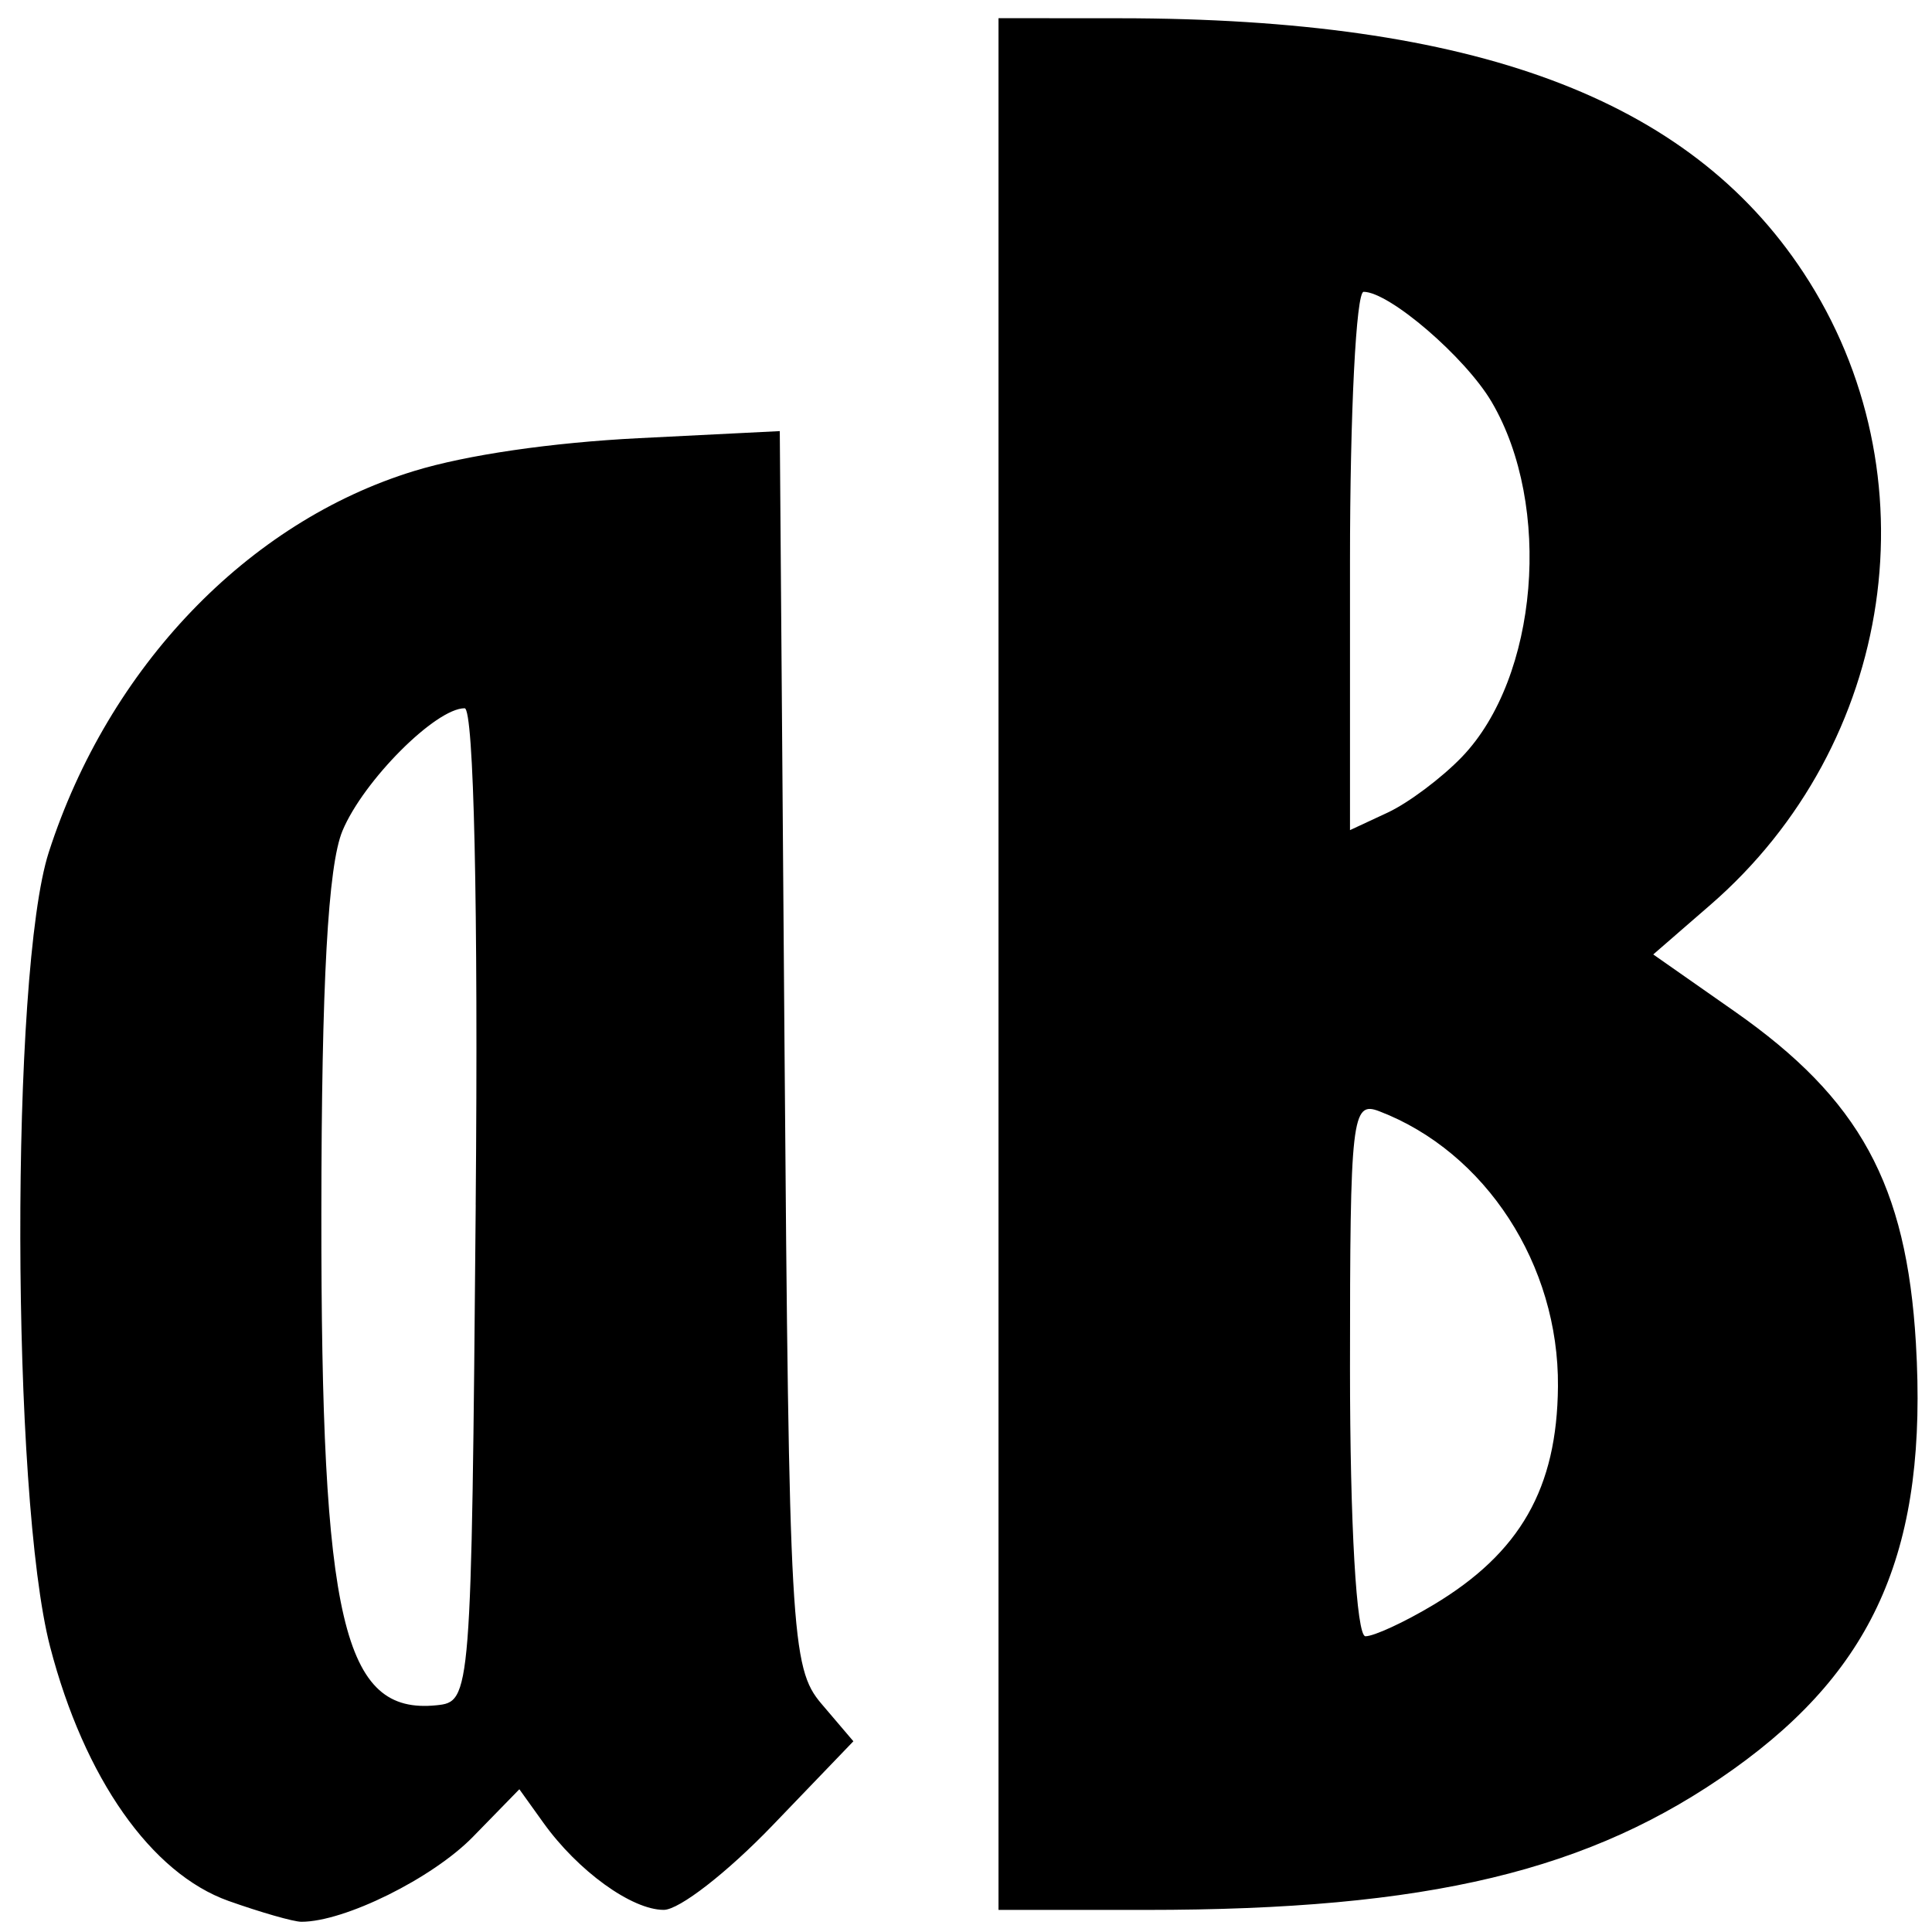 <?xml version="1.0" encoding="UTF-8" standalone="no"?>
<!-- Created with Inkscape (http://www.inkscape.org/) -->

<svg
   width="200"
   height="200"
   viewBox="0 0 52.917 52.917"
   version="1.1"
   id="svg1"
   xml:space="preserve"
   xmlns:inkscape="http://www.inkscape.org/namespaces/inkscape"
   xmlns:sodipodi="http://sodipodi.sourceforge.net/DTD/sodipodi-0.dtd"
   xmlns="http://www.w3.org/2000/svg"
   xmlns:svg="http://www.w3.org/2000/svg"><sodipodi:namedview
     id="namedview1"
     pagecolor="#ffffff"
     bordercolor="#000000"
     borderopacity="0.25"
     inkscape:showpageshadow="2"
     inkscape:pageopacity="0.0"
     inkscape:pagecheckerboard="0"
     inkscape:deskcolor="#d1d1d1"
     inkscape:document-units="mm" /><defs
     id="defs1" /><g
     inkscape:label="Layer 1"
     inkscape:groupmode="layer"
     id="layer1"><path
       style="fill:#000000;stroke-width:1.461"
       d="M 6.262,52.067 C 4.142,51.314 2.309,48.704 1.373,45.107 0.302,40.991 0.278,26.618 1.337,23.34 2.974,18.27 6.787,14.294 11.348,12.899 12.781,12.46 15.104,12.122 17.504,12.001 l 3.854,-0.193 0.13,16.911 c 0.123,15.993 0.178,16.967 1.008,17.943 l 0.878,1.031 -2.219,2.309 c -1.24,1.29 -2.553,2.309 -2.975,2.309 -0.877,0 -2.352,-1.067 -3.297,-2.386 L 14.225,49.007 12.955,50.309 C 11.848,51.444 9.438,52.638 8.255,52.637 8.041,52.637 7.144,52.38 6.262,52.067 Z M 13.029,33.004 c 0.072,-8.148 -0.05,-13.605 -0.303,-13.605 -0.794,0 -2.771,1.983 -3.345,3.355 -0.398,0.952 -0.575,4.155 -0.579,10.495 -0.007,11.156 0.592,13.718 3.151,13.458 0.951,-0.097 0.958,-0.187 1.077,-13.702 z M 27.349,26.405 V 0.498 l 3.324,0.002 c 9.71,0.005 15.578,2.189 18.723,6.967 3.615,5.492 2.522,12.918 -2.549,17.317 l -1.565,1.358 2.231,1.562 c 3.429,2.401 4.706,4.74 4.963,9.085 0.329,5.576 -1.084,8.877 -4.996,11.667 -3.914,2.792 -8.354,3.856 -16.089,3.856 h -4.042 z m 11.904,17.556 c 2.386,-1.427 3.396,-3.196 3.419,-5.988 0.028,-3.329 -1.979,-6.419 -4.894,-7.536 -0.753,-0.289 -0.802,0.142 -0.802,7.036 0,4.272 0.177,7.344 0.423,7.344 0.233,0 1.067,-0.385 1.854,-0.856 z m 0.791,-23.231 c 2.087,-2.172 2.481,-6.881 0.812,-9.721 -0.719,-1.223 -2.803,-3.016 -3.507,-3.016 -0.205,0 -0.373,3.317 -0.373,7.372 v 7.372 l 1.031,-0.48 c 0.567,-0.264 1.484,-0.951 2.036,-1.526 z"
       id="path1" /></g></svg>

